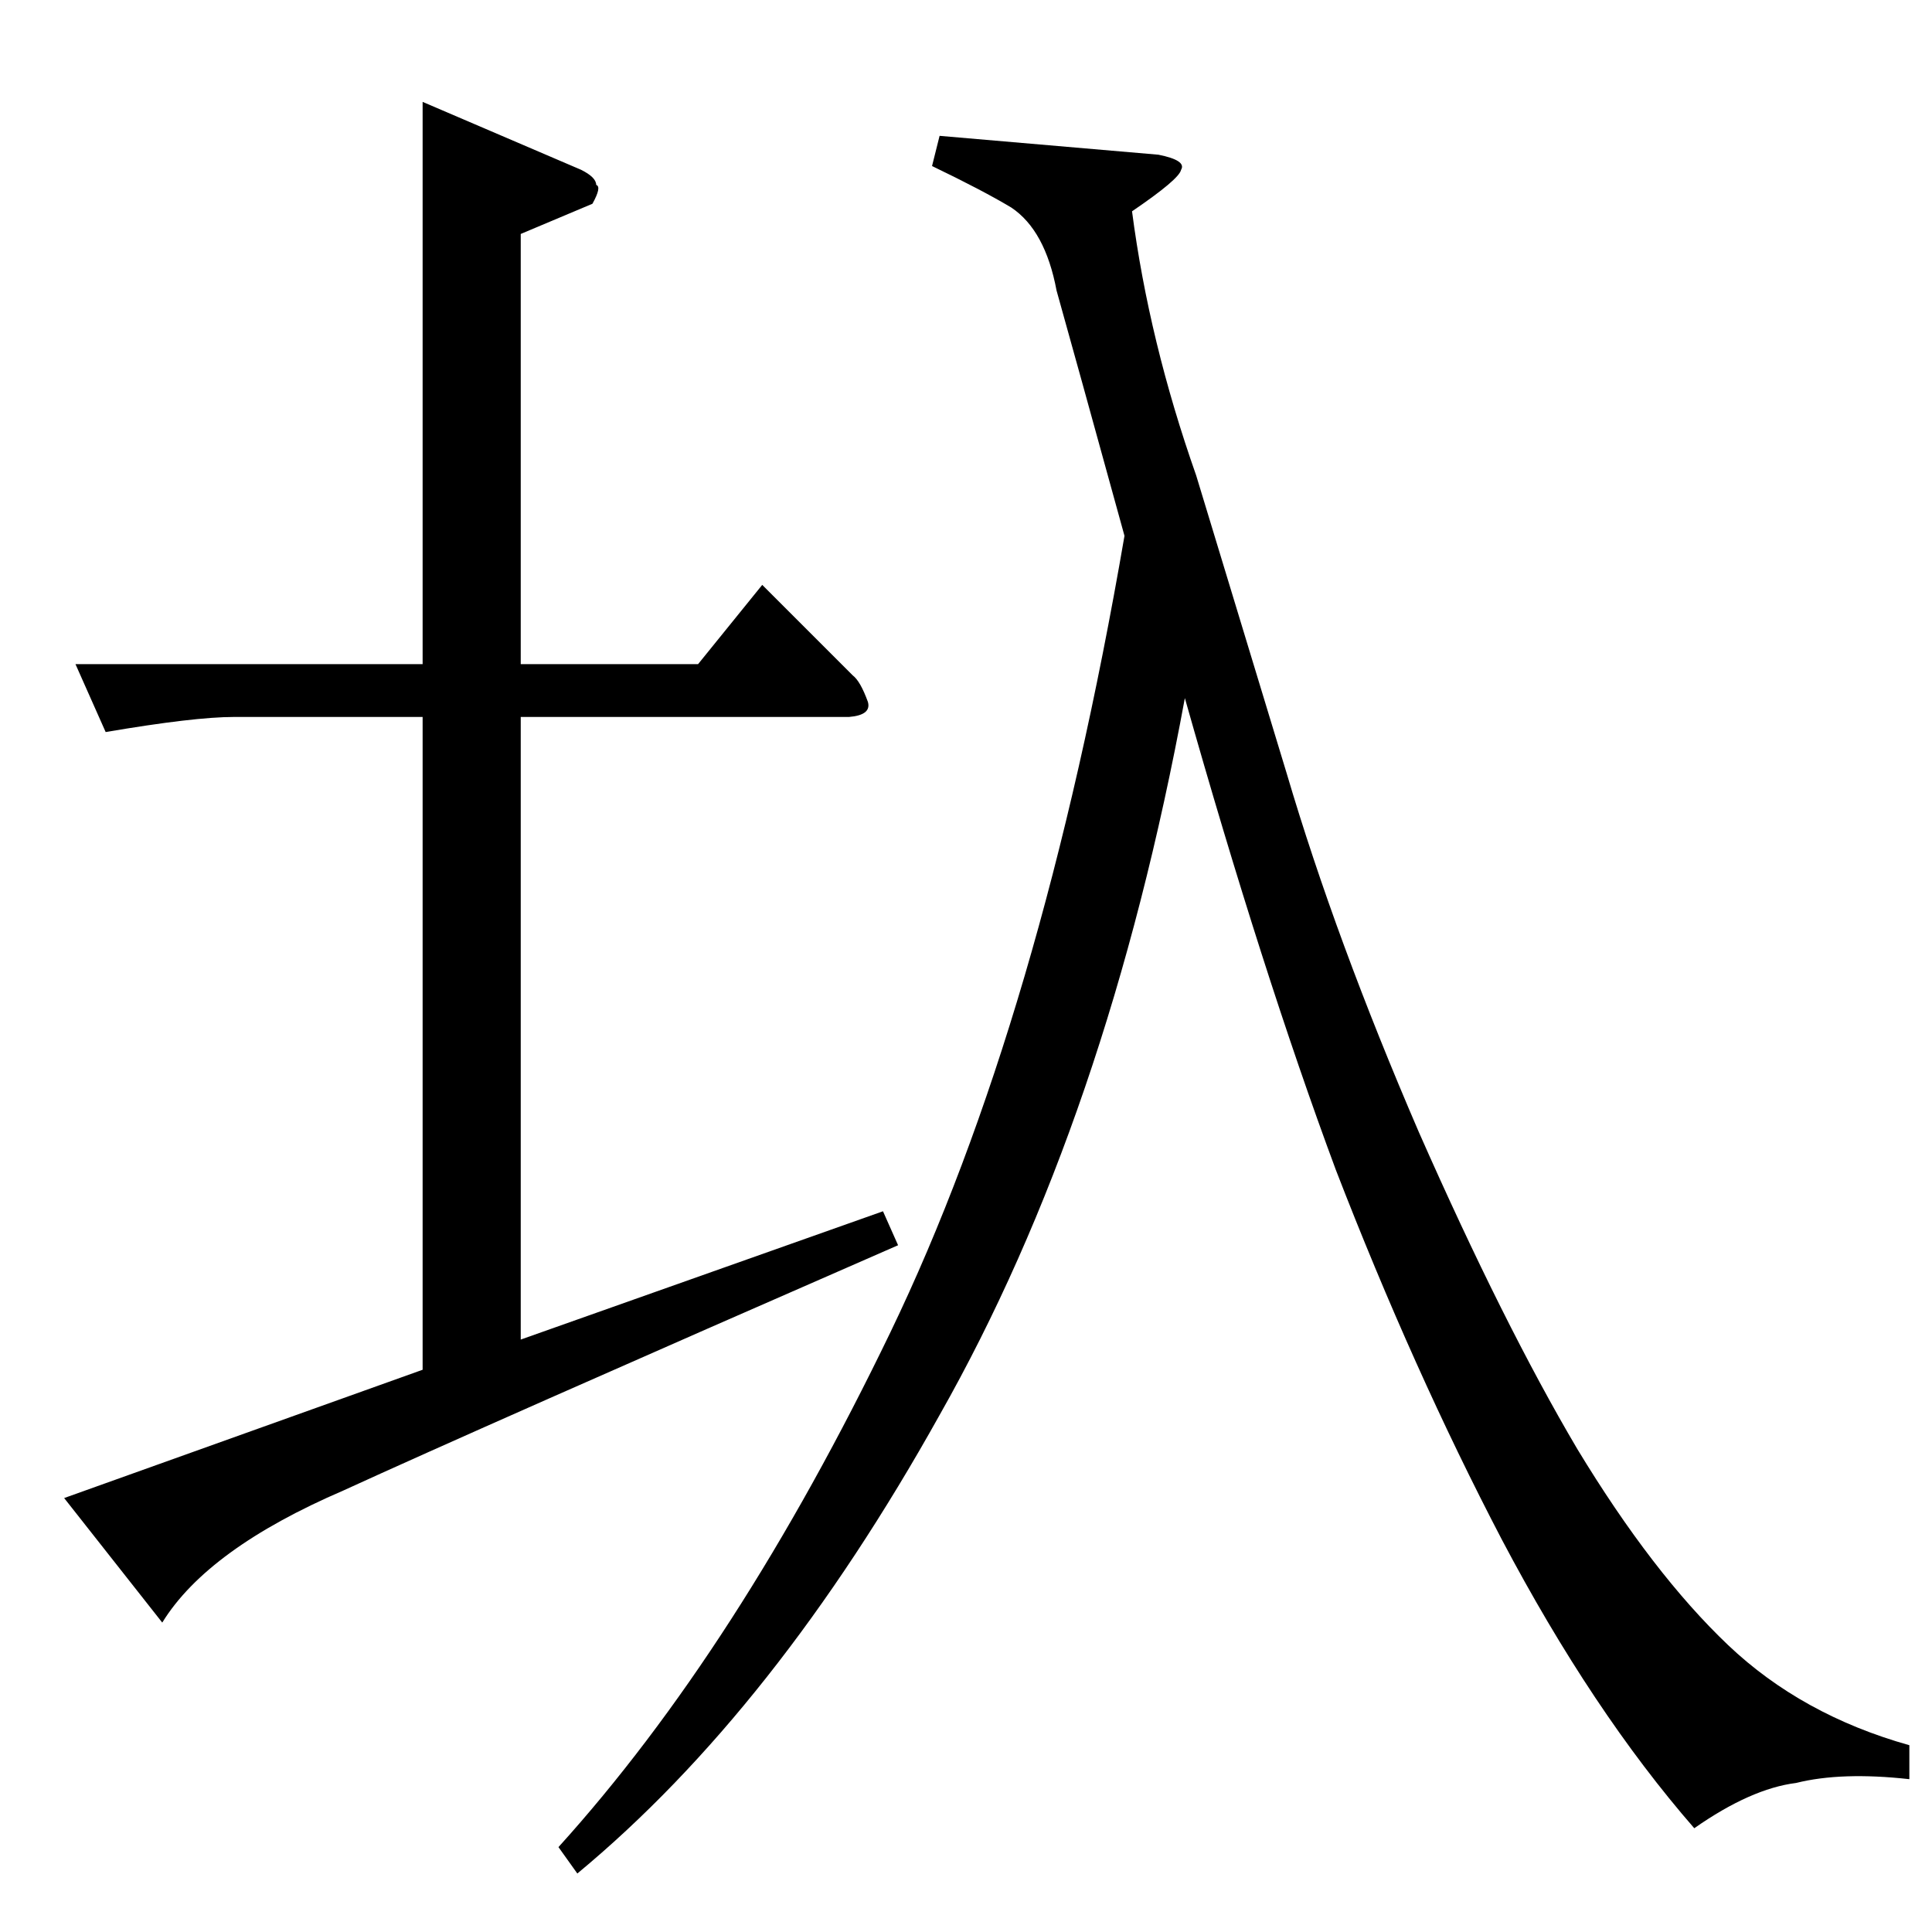 <?xml version="1.0" standalone="no"?>
<!DOCTYPE svg PUBLIC "-//W3C//DTD SVG 1.1//EN" "http://www.w3.org/Graphics/SVG/1.1/DTD/svg11.dtd" >
<svg xmlns="http://www.w3.org/2000/svg" xmlns:xlink="http://www.w3.org/1999/xlink" version="1.1" viewBox="0 -205 1024 1024">
  <g transform="matrix(1 0 0 -1 0 819)">
   <path fill="currentColor"
d="M40 672h184v298l84 -36q8 -4 8 -8q3 -1 -2 -10l-38 -16v-228h94l34 42l48 -48q4 -3 8 -14q2 -7 -10 -8h-174v-330l192 68l8 -18q-222 -97 -294 -130q-72 -31 -96 -70l-52 66l190 68v346h-100q-21 0 -68 -8l-16 36v0v0zM596 740q-27 98 -36 130q-6 32 -24 44q-15 9 -42 22
l4 16l116 -10q15 -3 12 -8q-1 -5 -26 -22q9 -69 34 -140q21 -69 48 -158q26 -88 70 -190q45 -102 84 -168q40 -66 80 -104q39 -37 96 -53v-18q-36 4 -60 -2q-24 -3 -54 -24q-54 62 -102 153q-47 90 -88 196q-39 105 -80 250q-41 -223 -130 -380q-87 -156 -192 -243l-10 14
q95 105 176 273q80 166 124 422v0v0z" />
  </g>

</svg>
